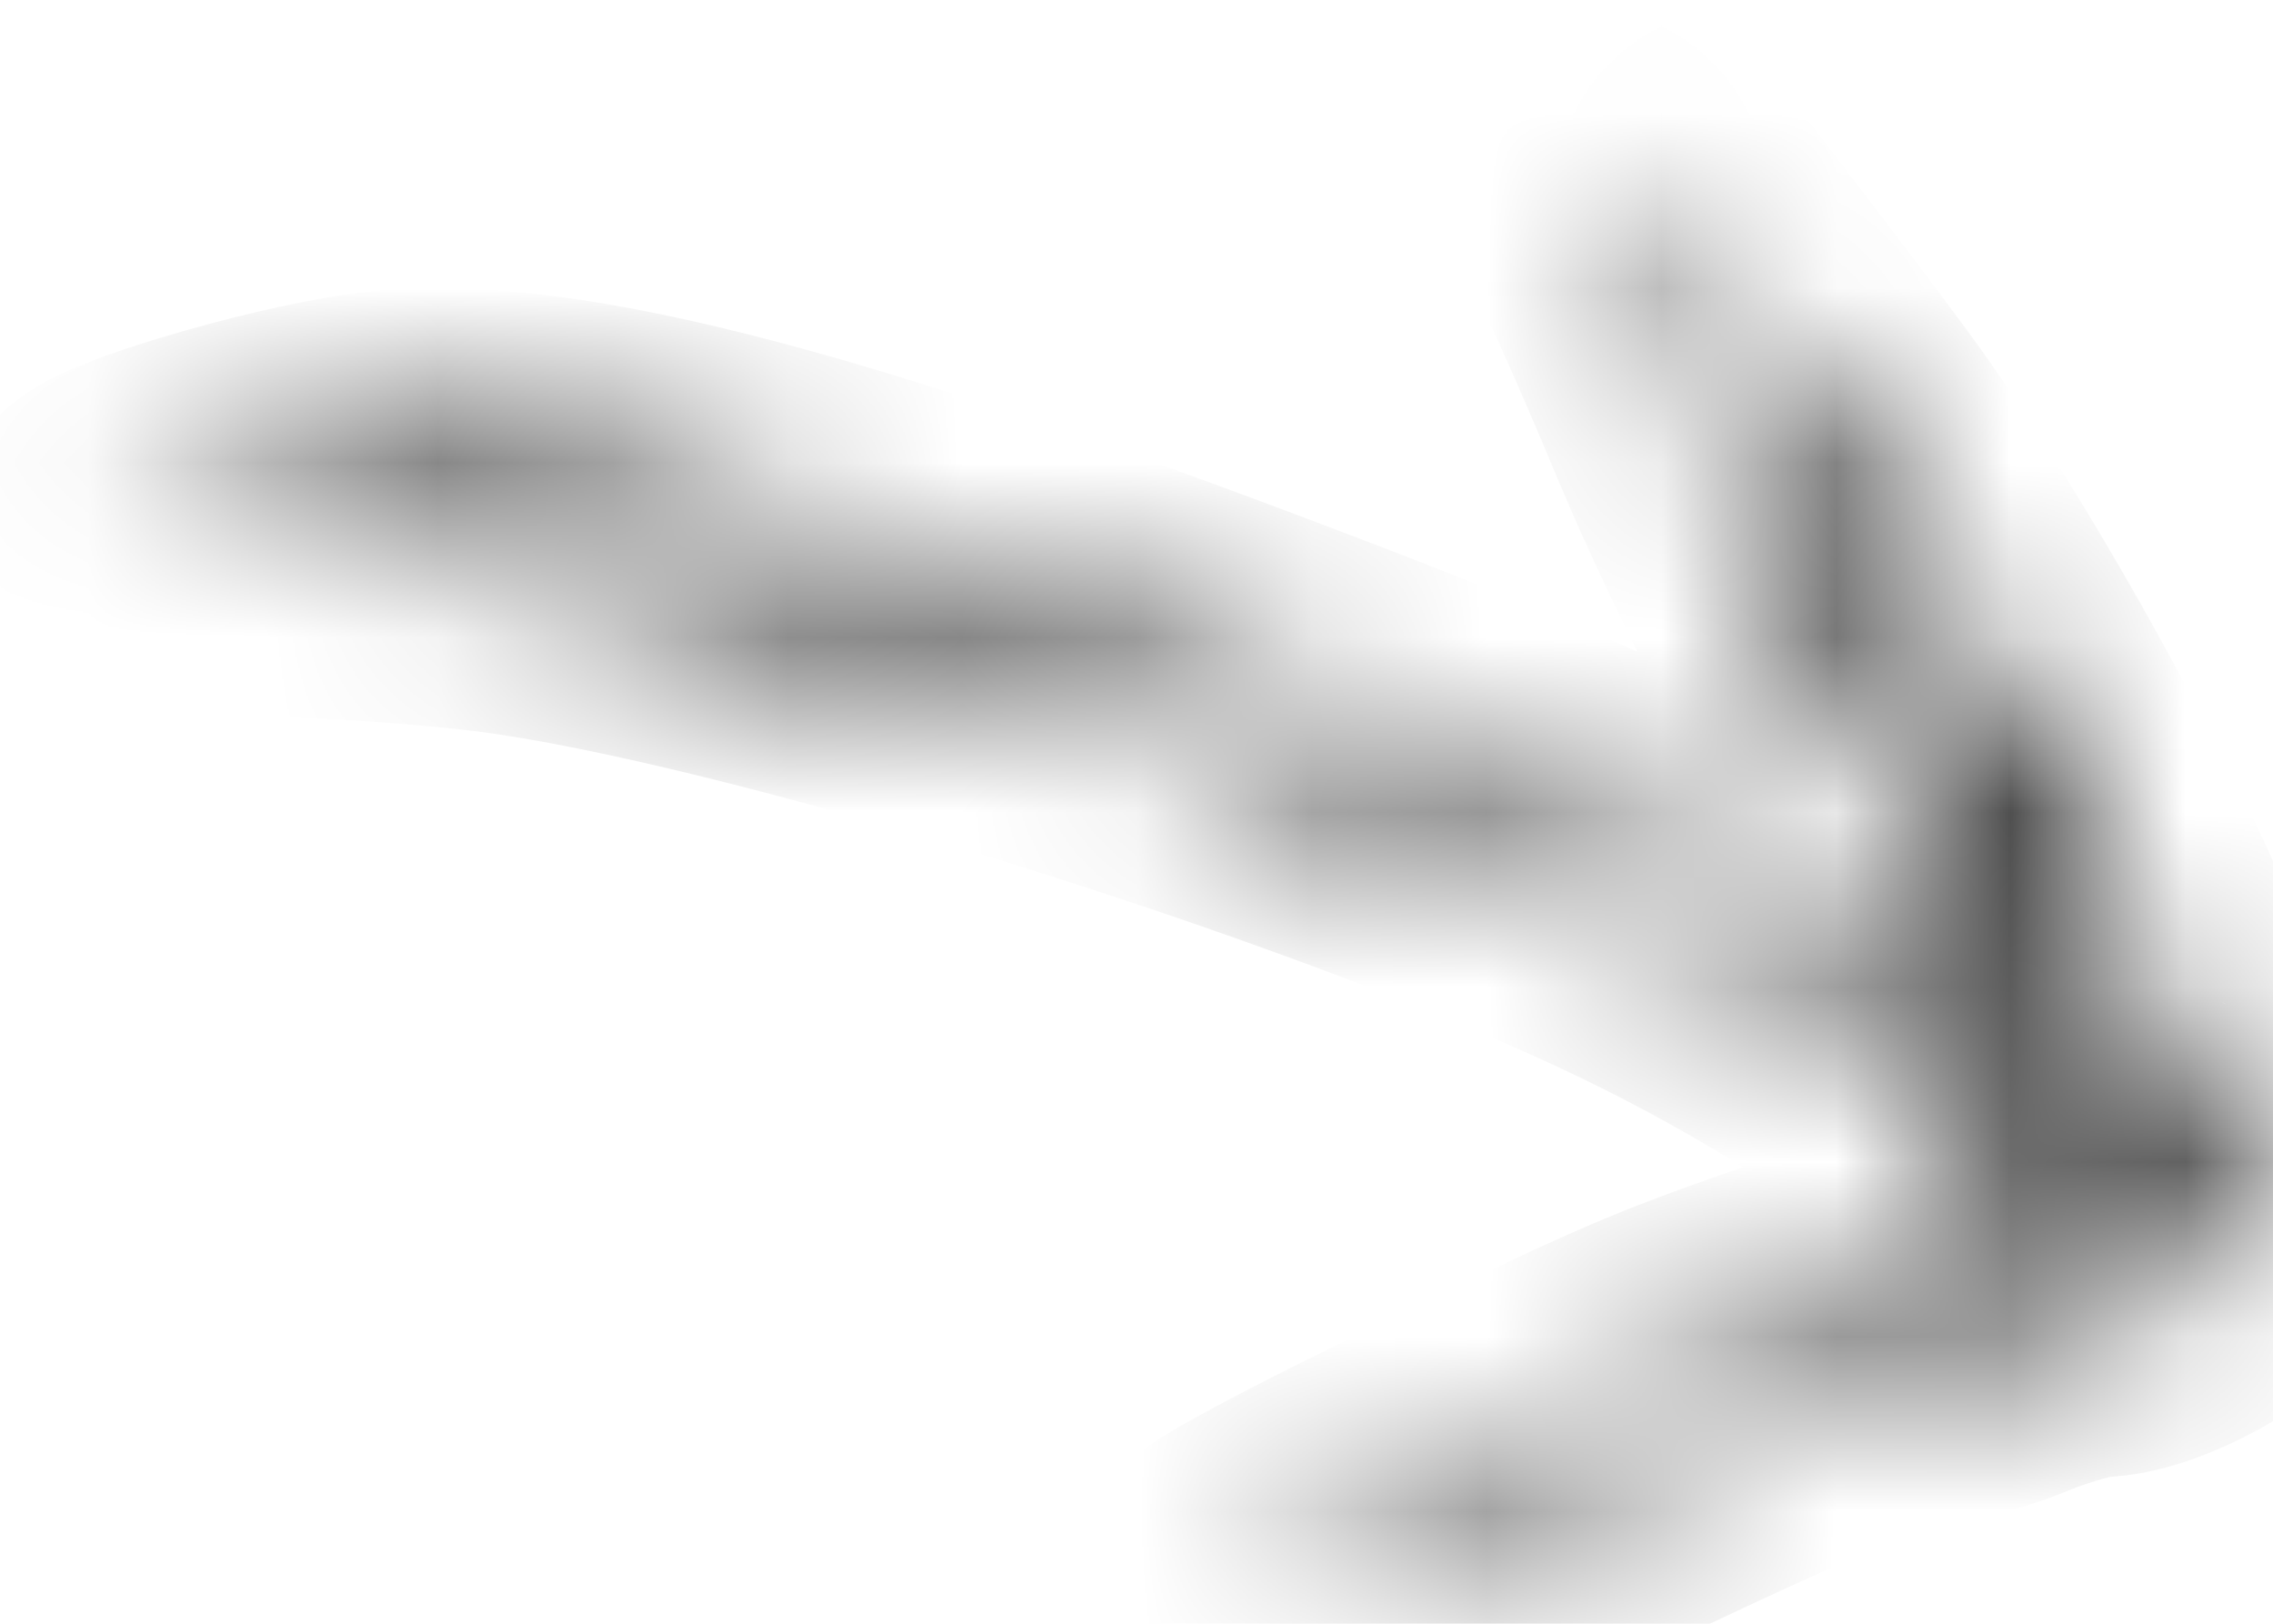 <svg width="70" height="50" viewBox="0 0 13 9" fill="none" xmlns="http://www.w3.org/2000/svg">
<rect width="13" height="9" fill="#F5F5F5"/>
<g id="Frame 1" clip-path="url(#clip0_0_1)">
<rect width="97" height="31" transform="translate(-82 -12)" fill="white"/>
<g id="Group">
<g id="Vector">
<mask id="path-1-inside-1_0_1" fill="white">
<path d="M12.707 6.592C12.619 6.592 12.531 6.433 12.459 6.153C12.245 5.33 11.227 3.405 10.451 2.347C10.11 1.886 9.444 1.014 9.362 0.921C9.241 0.784 9.268 0.965 9.411 1.25C9.499 1.431 9.686 1.859 9.829 2.204C9.972 2.55 10.258 3.159 10.473 3.548C10.924 4.382 11.706 5.956 11.761 6.153C11.793 6.263 11.744 6.235 11.48 5.994C10.71 5.287 9.505 4.661 7.304 3.828C4.569 2.786 3.051 2.402 2.143 2.528C1.631 2.599 0.718 2.873 0.685 2.961C0.668 3.016 0.701 3.022 0.822 2.989C1.059 2.923 2.115 2.956 2.864 3.049C4.388 3.246 7.634 4.256 9.34 5.056C10.363 5.533 11.271 6.148 11.595 6.575L11.739 6.756L11.54 6.85C11.436 6.899 11.348 6.97 11.348 7.009C11.348 7.047 11.243 7.113 11.117 7.151C10.985 7.184 10.831 7.245 10.77 7.283C10.71 7.321 10.451 7.426 10.192 7.513C9.549 7.738 9.329 7.837 8.146 8.418C7.579 8.692 7.111 8.945 7.111 8.972C7.111 9.027 7.535 8.972 7.937 8.862C8.102 8.813 8.624 8.588 9.092 8.363C10.187 7.837 10.809 7.579 11.001 7.579C11.084 7.579 11.304 7.519 11.485 7.442C11.667 7.371 11.898 7.305 11.992 7.305C12.223 7.305 12.707 7.036 12.745 6.894C12.8 6.707 12.784 6.592 12.707 6.592Z"/>
</mask>
<path d="M12.707 6.592C12.619 6.592 12.531 6.433 12.459 6.153C12.245 5.33 11.227 3.405 10.451 2.347C10.11 1.886 9.444 1.014 9.362 0.921C9.241 0.784 9.268 0.965 9.411 1.25C9.499 1.431 9.686 1.859 9.829 2.204C9.972 2.55 10.258 3.159 10.473 3.548C10.924 4.382 11.706 5.956 11.761 6.153C11.793 6.263 11.744 6.235 11.48 5.994C10.71 5.287 9.505 4.661 7.304 3.828C4.569 2.786 3.051 2.402 2.143 2.528C1.631 2.599 0.718 2.873 0.685 2.961C0.668 3.016 0.701 3.022 0.822 2.989C1.059 2.923 2.115 2.956 2.864 3.049C4.388 3.246 7.634 4.256 9.34 5.056C10.363 5.533 11.271 6.148 11.595 6.575L11.739 6.756L11.54 6.85C11.436 6.899 11.348 6.97 11.348 7.009C11.348 7.047 11.243 7.113 11.117 7.151C10.985 7.184 10.831 7.245 10.77 7.283C10.71 7.321 10.451 7.426 10.192 7.513C9.549 7.738 9.329 7.837 8.146 8.418C7.579 8.692 7.111 8.945 7.111 8.972C7.111 9.027 7.535 8.972 7.937 8.862C8.102 8.813 8.624 8.588 9.092 8.363C10.187 7.837 10.809 7.579 11.001 7.579C11.084 7.579 11.304 7.519 11.485 7.442C11.667 7.371 11.898 7.305 11.992 7.305C12.223 7.305 12.707 7.036 12.745 6.894C12.8 6.707 12.784 6.592 12.707 6.592Z" fill="#FCFCFC" stroke="black" stroke-width="2" mask="url(#path-1-inside-1_0_1)"/>
</g>
</g>
</g>
<defs>
<clipPath id="clip0_0_1">
<rect width="97" height="31" fill="white" transform="translate(-82 -12)"/>
</clipPath>
</defs>
</svg>
